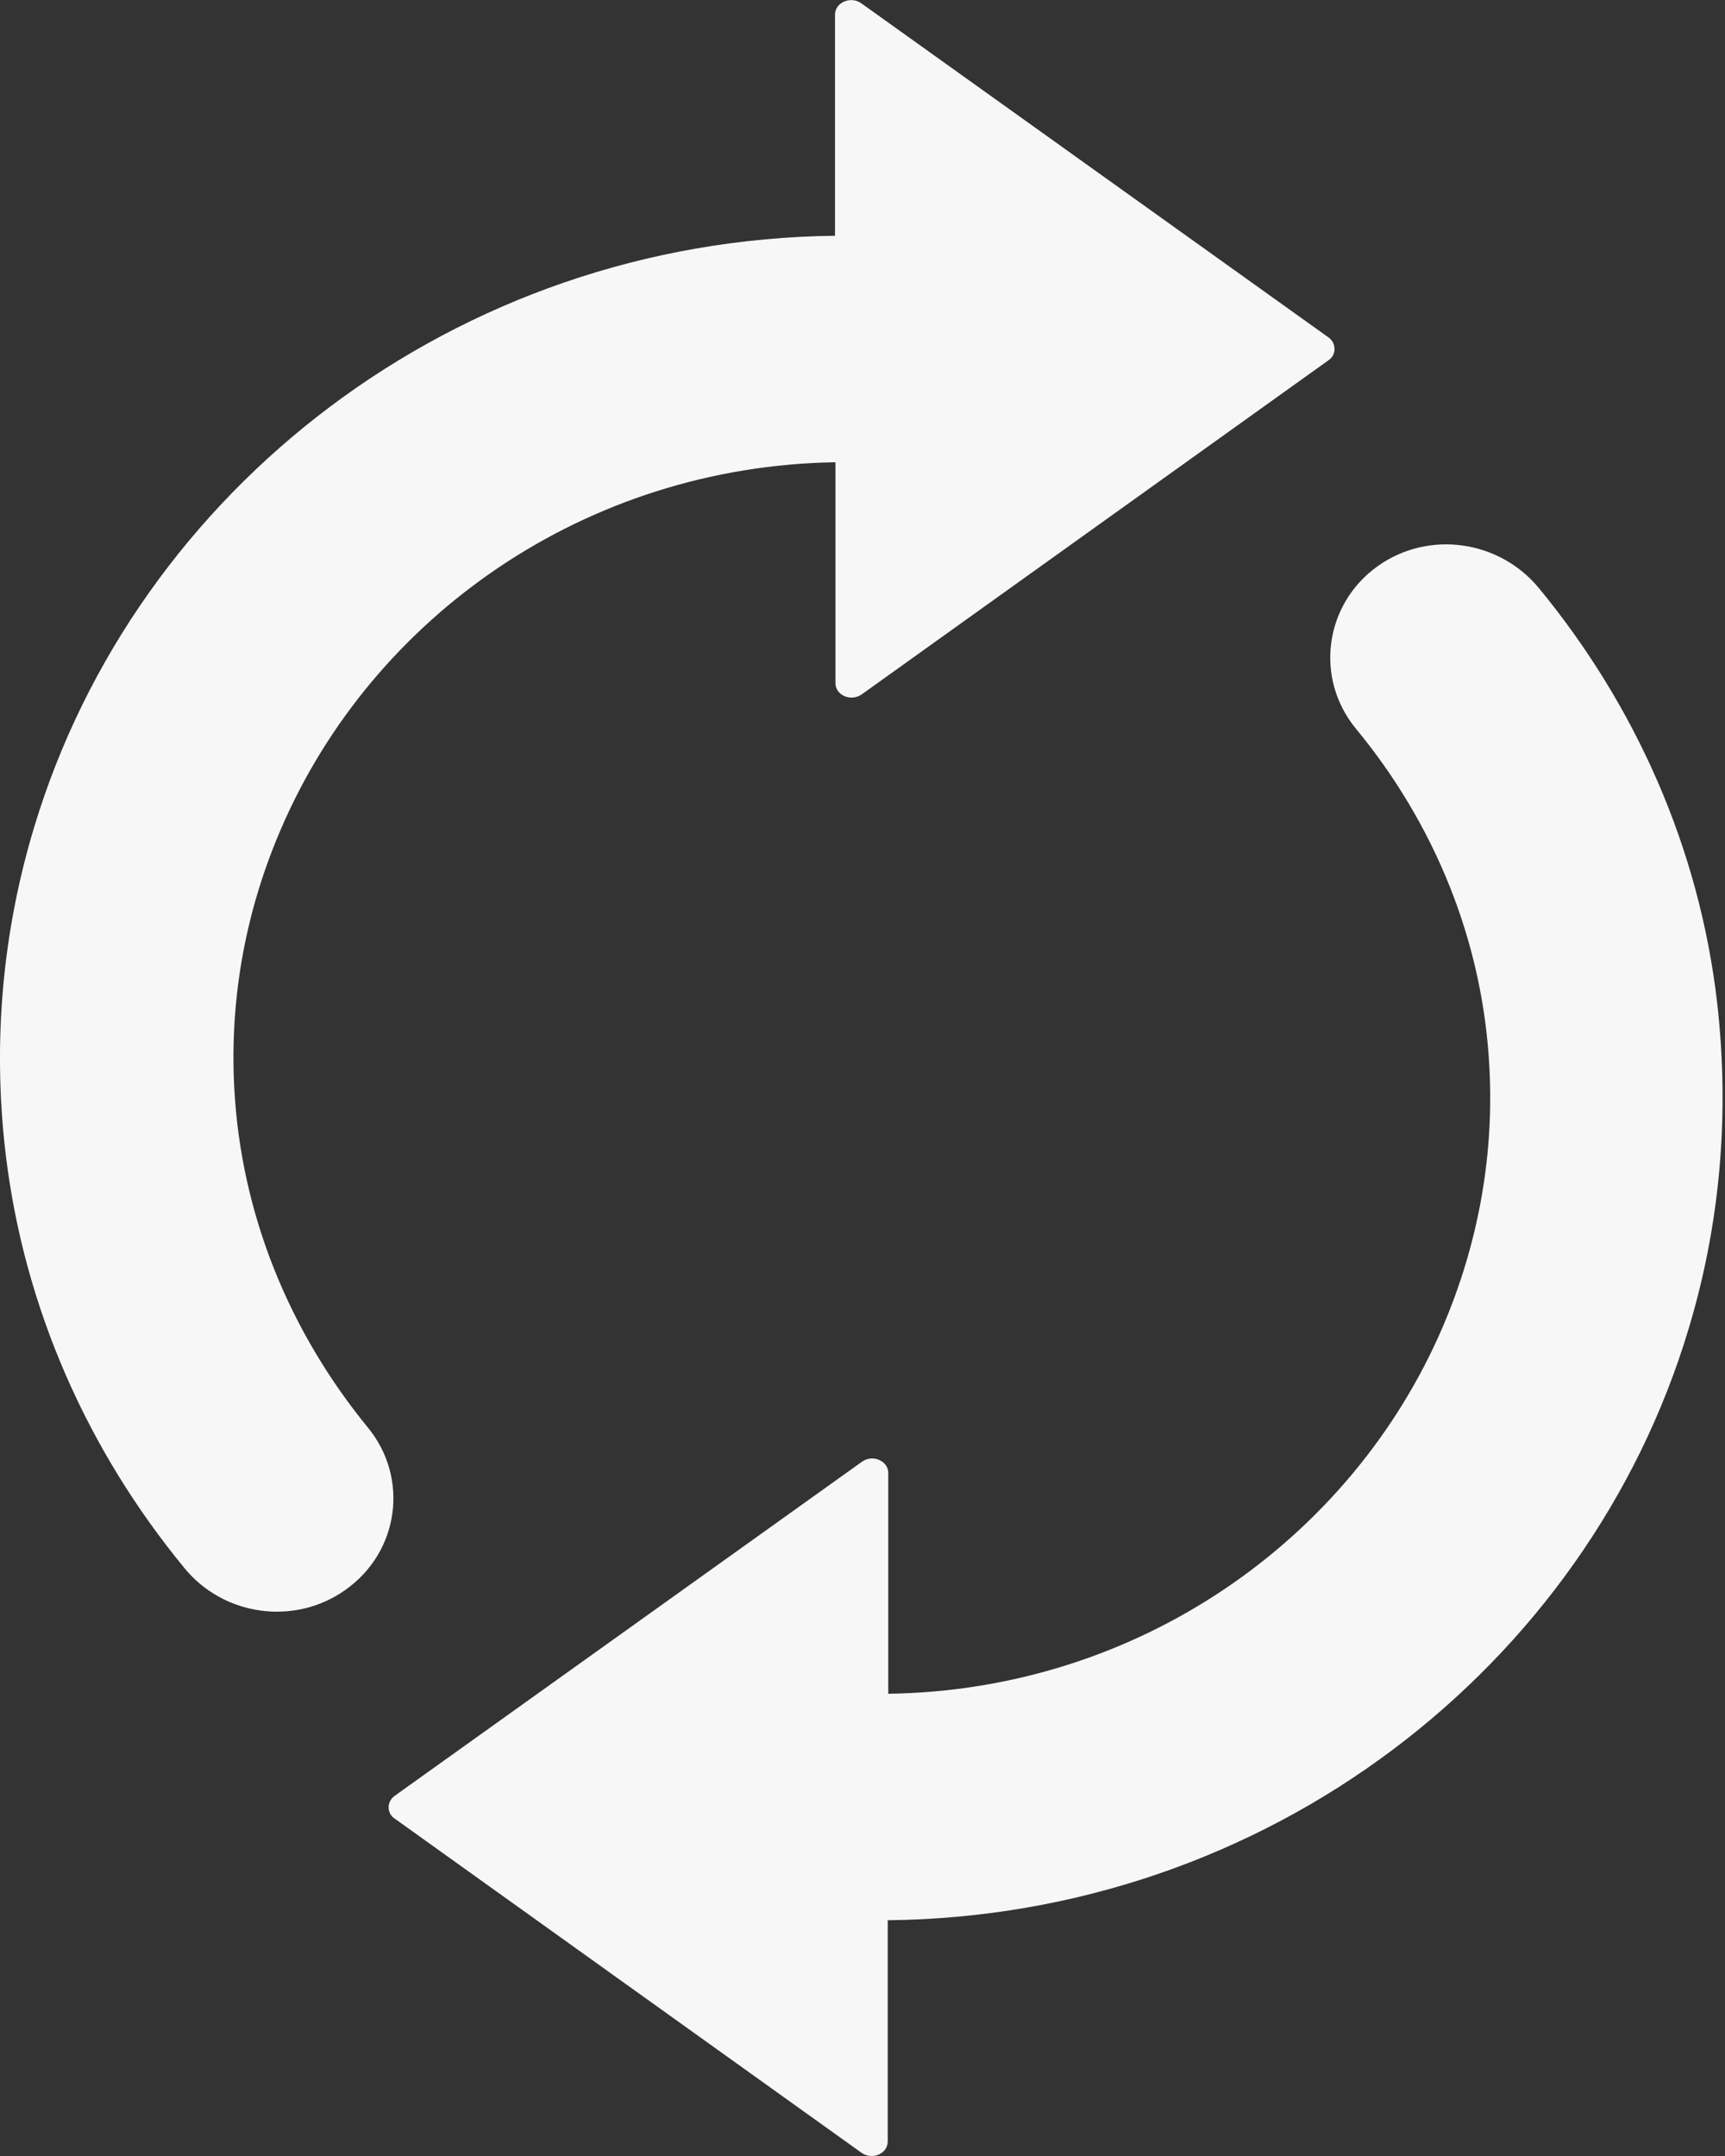 <?xml version="1.0" encoding="UTF-8"?>
<svg width="16px" height="20px" viewBox="0 0 16 20" version="1.1" xmlns="http://www.w3.org/2000/svg" xmlns:xlink="http://www.w3.org/1999/xlink">
    <rect x="0" y="0" width="16" height="20" fill="#333333" stroke="none"/>
    <!-- Generator: Sketch 49.3 (51167) - http://www.bohemiancoding.com/sketch -->
    <title>refresh</title>
    <desc>Created with Sketch.</desc>
    <defs></defs>
    <g id="Page-1" stroke="none" stroke-width="1" fill="none" fill-rule="evenodd">
        <g id="Products" transform="translate(-1350, -681)" fill="#F7F7F7">
            <g id="Search" transform="translate(-21, 489)">
                <g id="Group-10-Copy" transform="translate(1228, 176)">
                    <g id="refresh" transform="translate(143, 16)">
                        <g id="Fill-1">
                            <path d="M0.052,10.701 C-0.073,9.642 0.031,8.62 0.316,7.676 C1.261,4.537 4.227,2.228 7.745,2.187 L7.745,0.136 C7.745,0.022 7.891,-0.039 7.988,0.03 L12.325,3.132 C12.396,3.185 12.396,3.291 12.325,3.34 L7.992,6.442 C7.891,6.511 7.749,6.45 7.749,6.336 L7.749,4.288 C5.436,4.325 3.462,5.713 2.612,7.676 C2.29,8.417 2.127,9.235 2.173,10.094 C2.236,11.275 2.692,12.362 3.411,13.241 C3.796,13.709 3.704,14.393 3.206,14.747 C2.734,15.085 2.073,14.992 1.709,14.544 C0.818,13.461 0.224,12.142 0.052,10.701 Z M12.576,6.759 C13.3,7.635 13.756,8.726 13.815,9.907 C13.86,10.77 13.693,11.588 13.375,12.325 C12.526,14.287 10.552,15.68 8.239,15.712 L8.239,13.664 C8.239,13.55 8.092,13.489 7.996,13.559 L3.658,16.661 C3.587,16.714 3.587,16.82 3.658,16.868 L7.992,19.971 C8.092,20.04 8.234,19.979 8.234,19.865 L8.234,17.813 C11.752,17.776 14.722,15.468 15.663,12.325 C15.948,11.38 16.048,10.359 15.927,9.3 C15.76,7.859 15.166,6.54 14.275,5.457 C13.906,5.009 13.25,4.915 12.777,5.253 C12.284,5.607 12.192,6.291 12.576,6.759 Z"></path>
                        </g>
                    </g>
                </g>
            </g>
        </g>
    </g>
</svg>